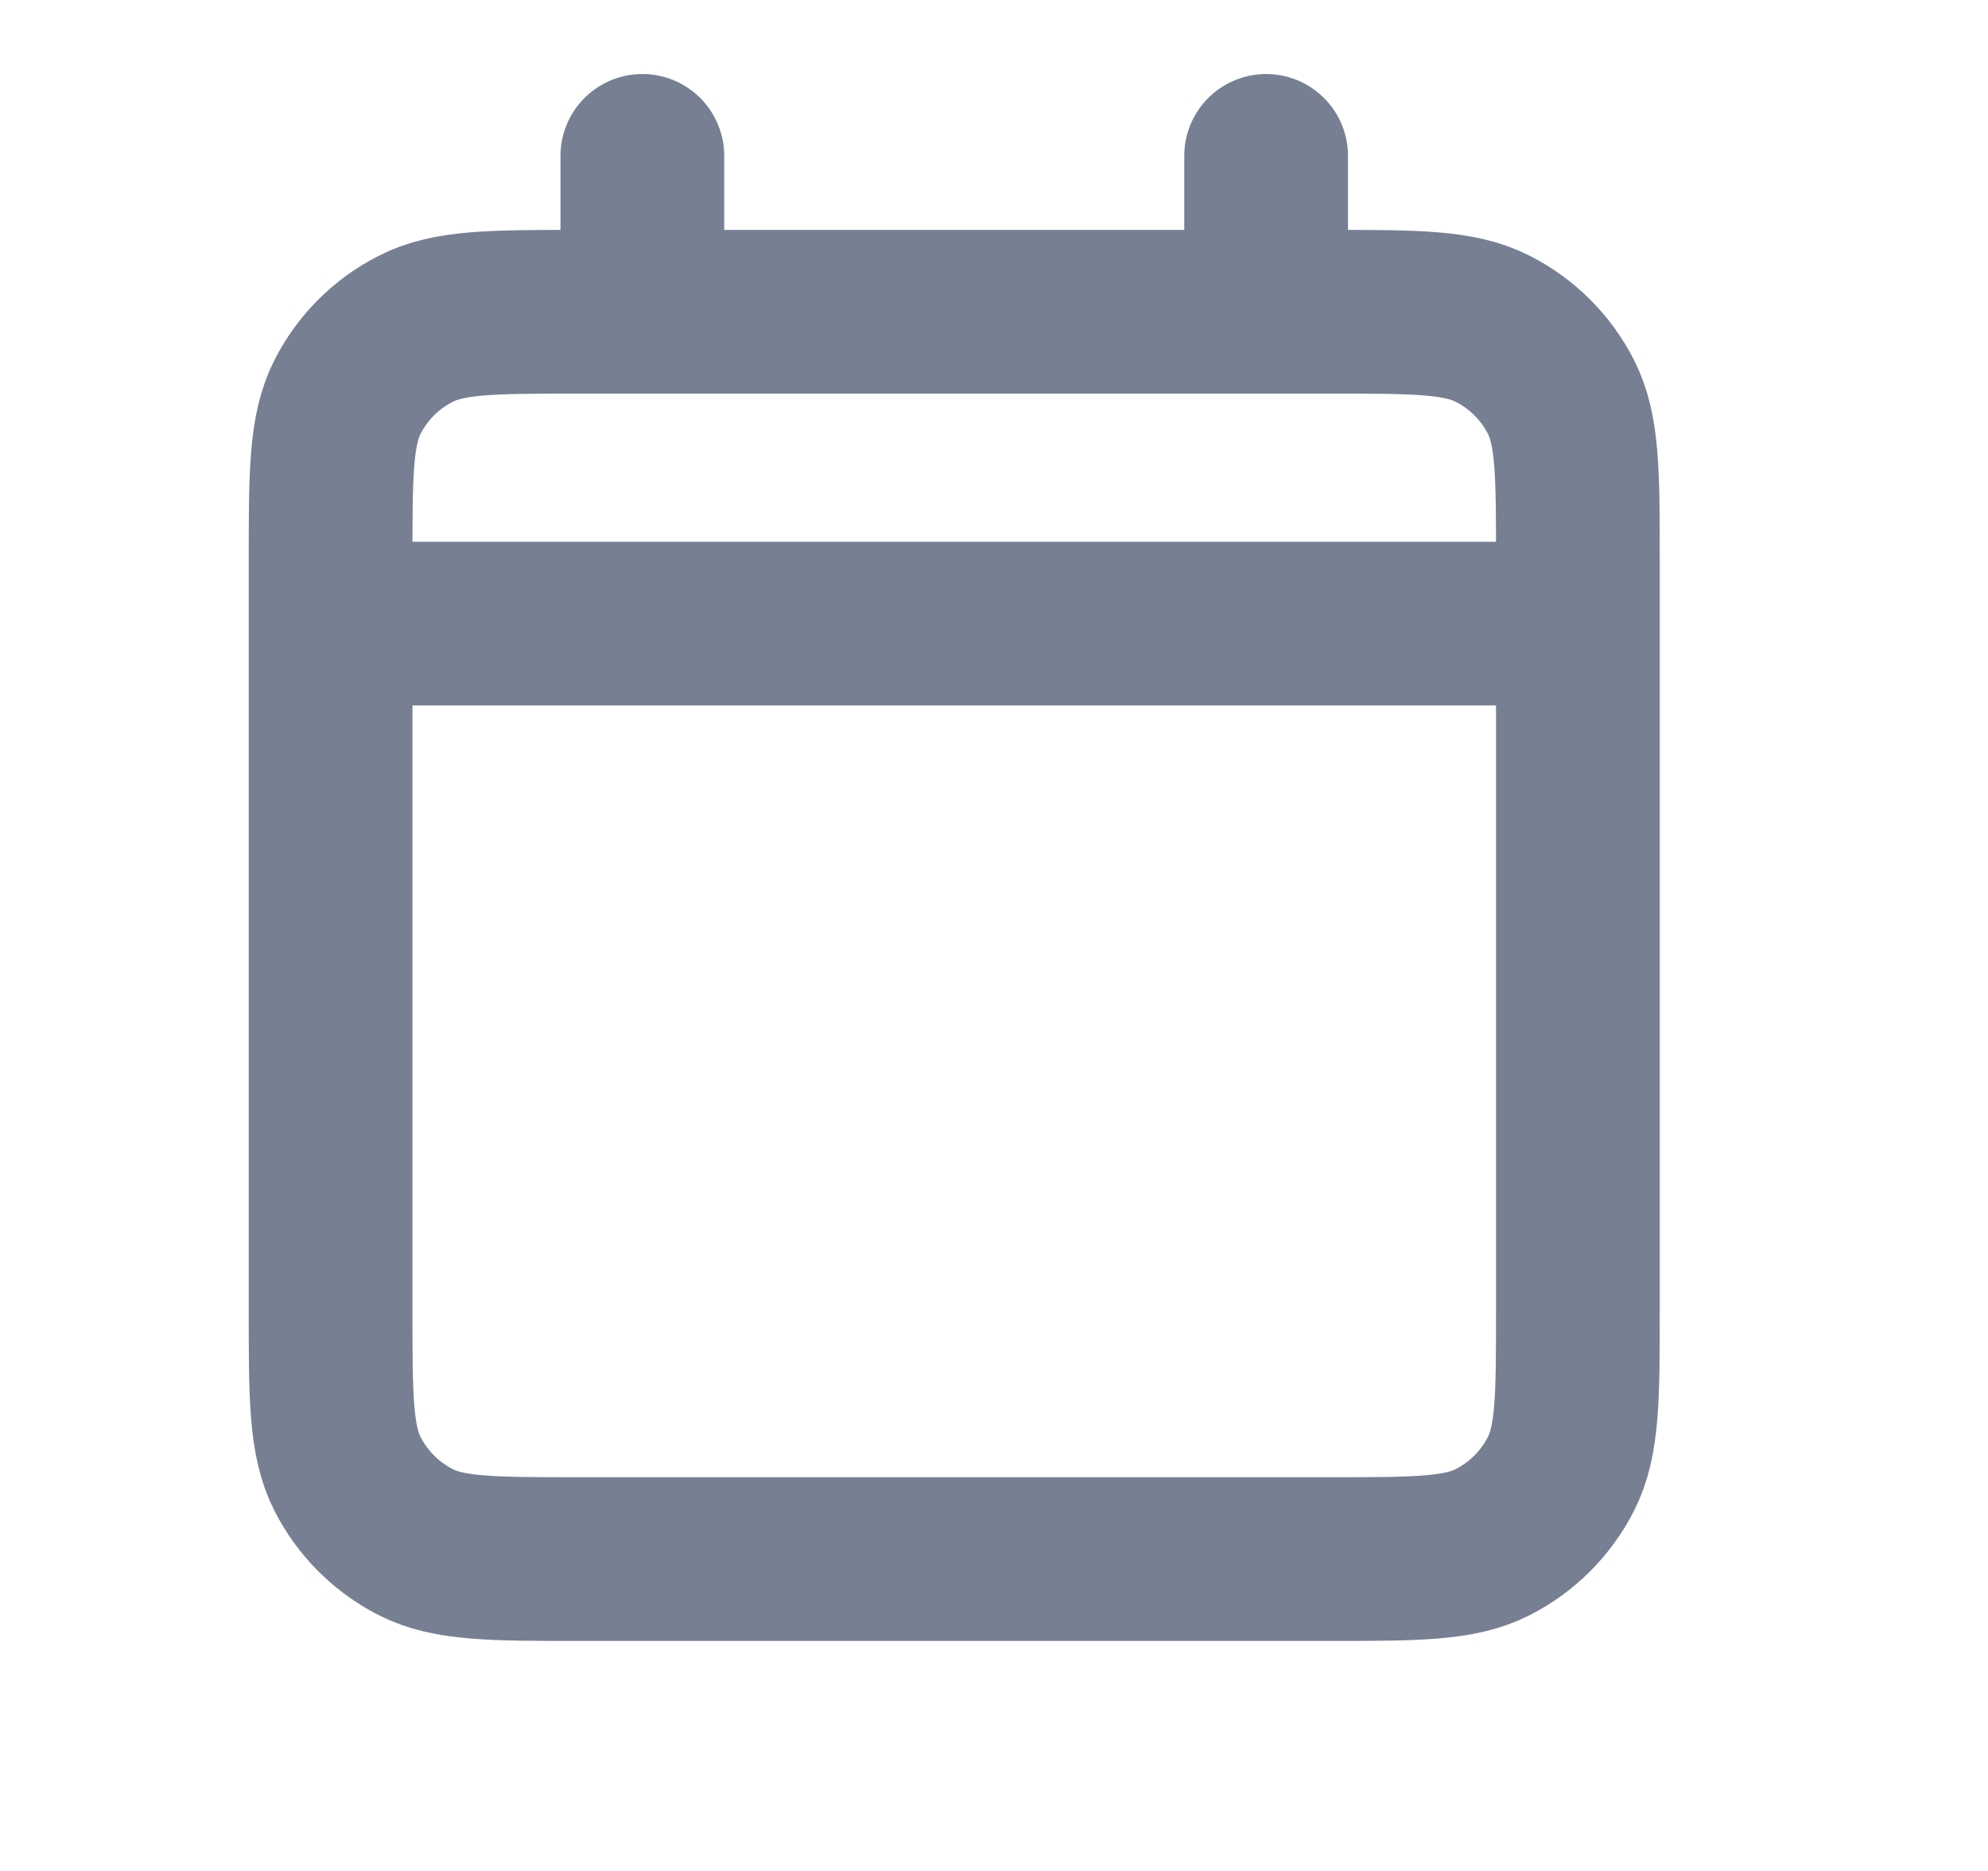 <svg width="17" height="16" viewBox="0 0 17 16" fill="none" xmlns="http://www.w3.org/2000/svg">
<path d="M2.827 5.333H13.493M2.827 5.333V11.2C2.827 11.947 2.827 12.32 2.972 12.605C3.1 12.856 3.304 13.06 3.555 13.188C3.839 13.333 4.213 13.333 4.958 13.333H11.362C12.107 13.333 12.48 13.333 12.765 13.188C13.016 13.06 13.22 12.856 13.348 12.605C13.493 12.32 13.493 11.947 13.493 11.202V5.333M2.827 5.333V4.8C2.827 4.053 2.827 3.679 2.972 3.394C3.1 3.143 3.304 2.939 3.555 2.812C3.84 2.666 4.213 2.666 4.96 2.666H5.493M13.493 5.333V4.798C13.493 4.052 13.493 3.679 13.348 3.394C13.22 3.143 13.016 2.939 12.765 2.812C12.48 2.666 12.107 2.666 11.36 2.666H10.827M5.493 2.666H10.827M5.493 2.666V1.333M10.827 2.666V1.333" stroke="#777F93" stroke-width="1.4" stroke-linecap="round" stroke-linejoin="round"/>
</svg>
